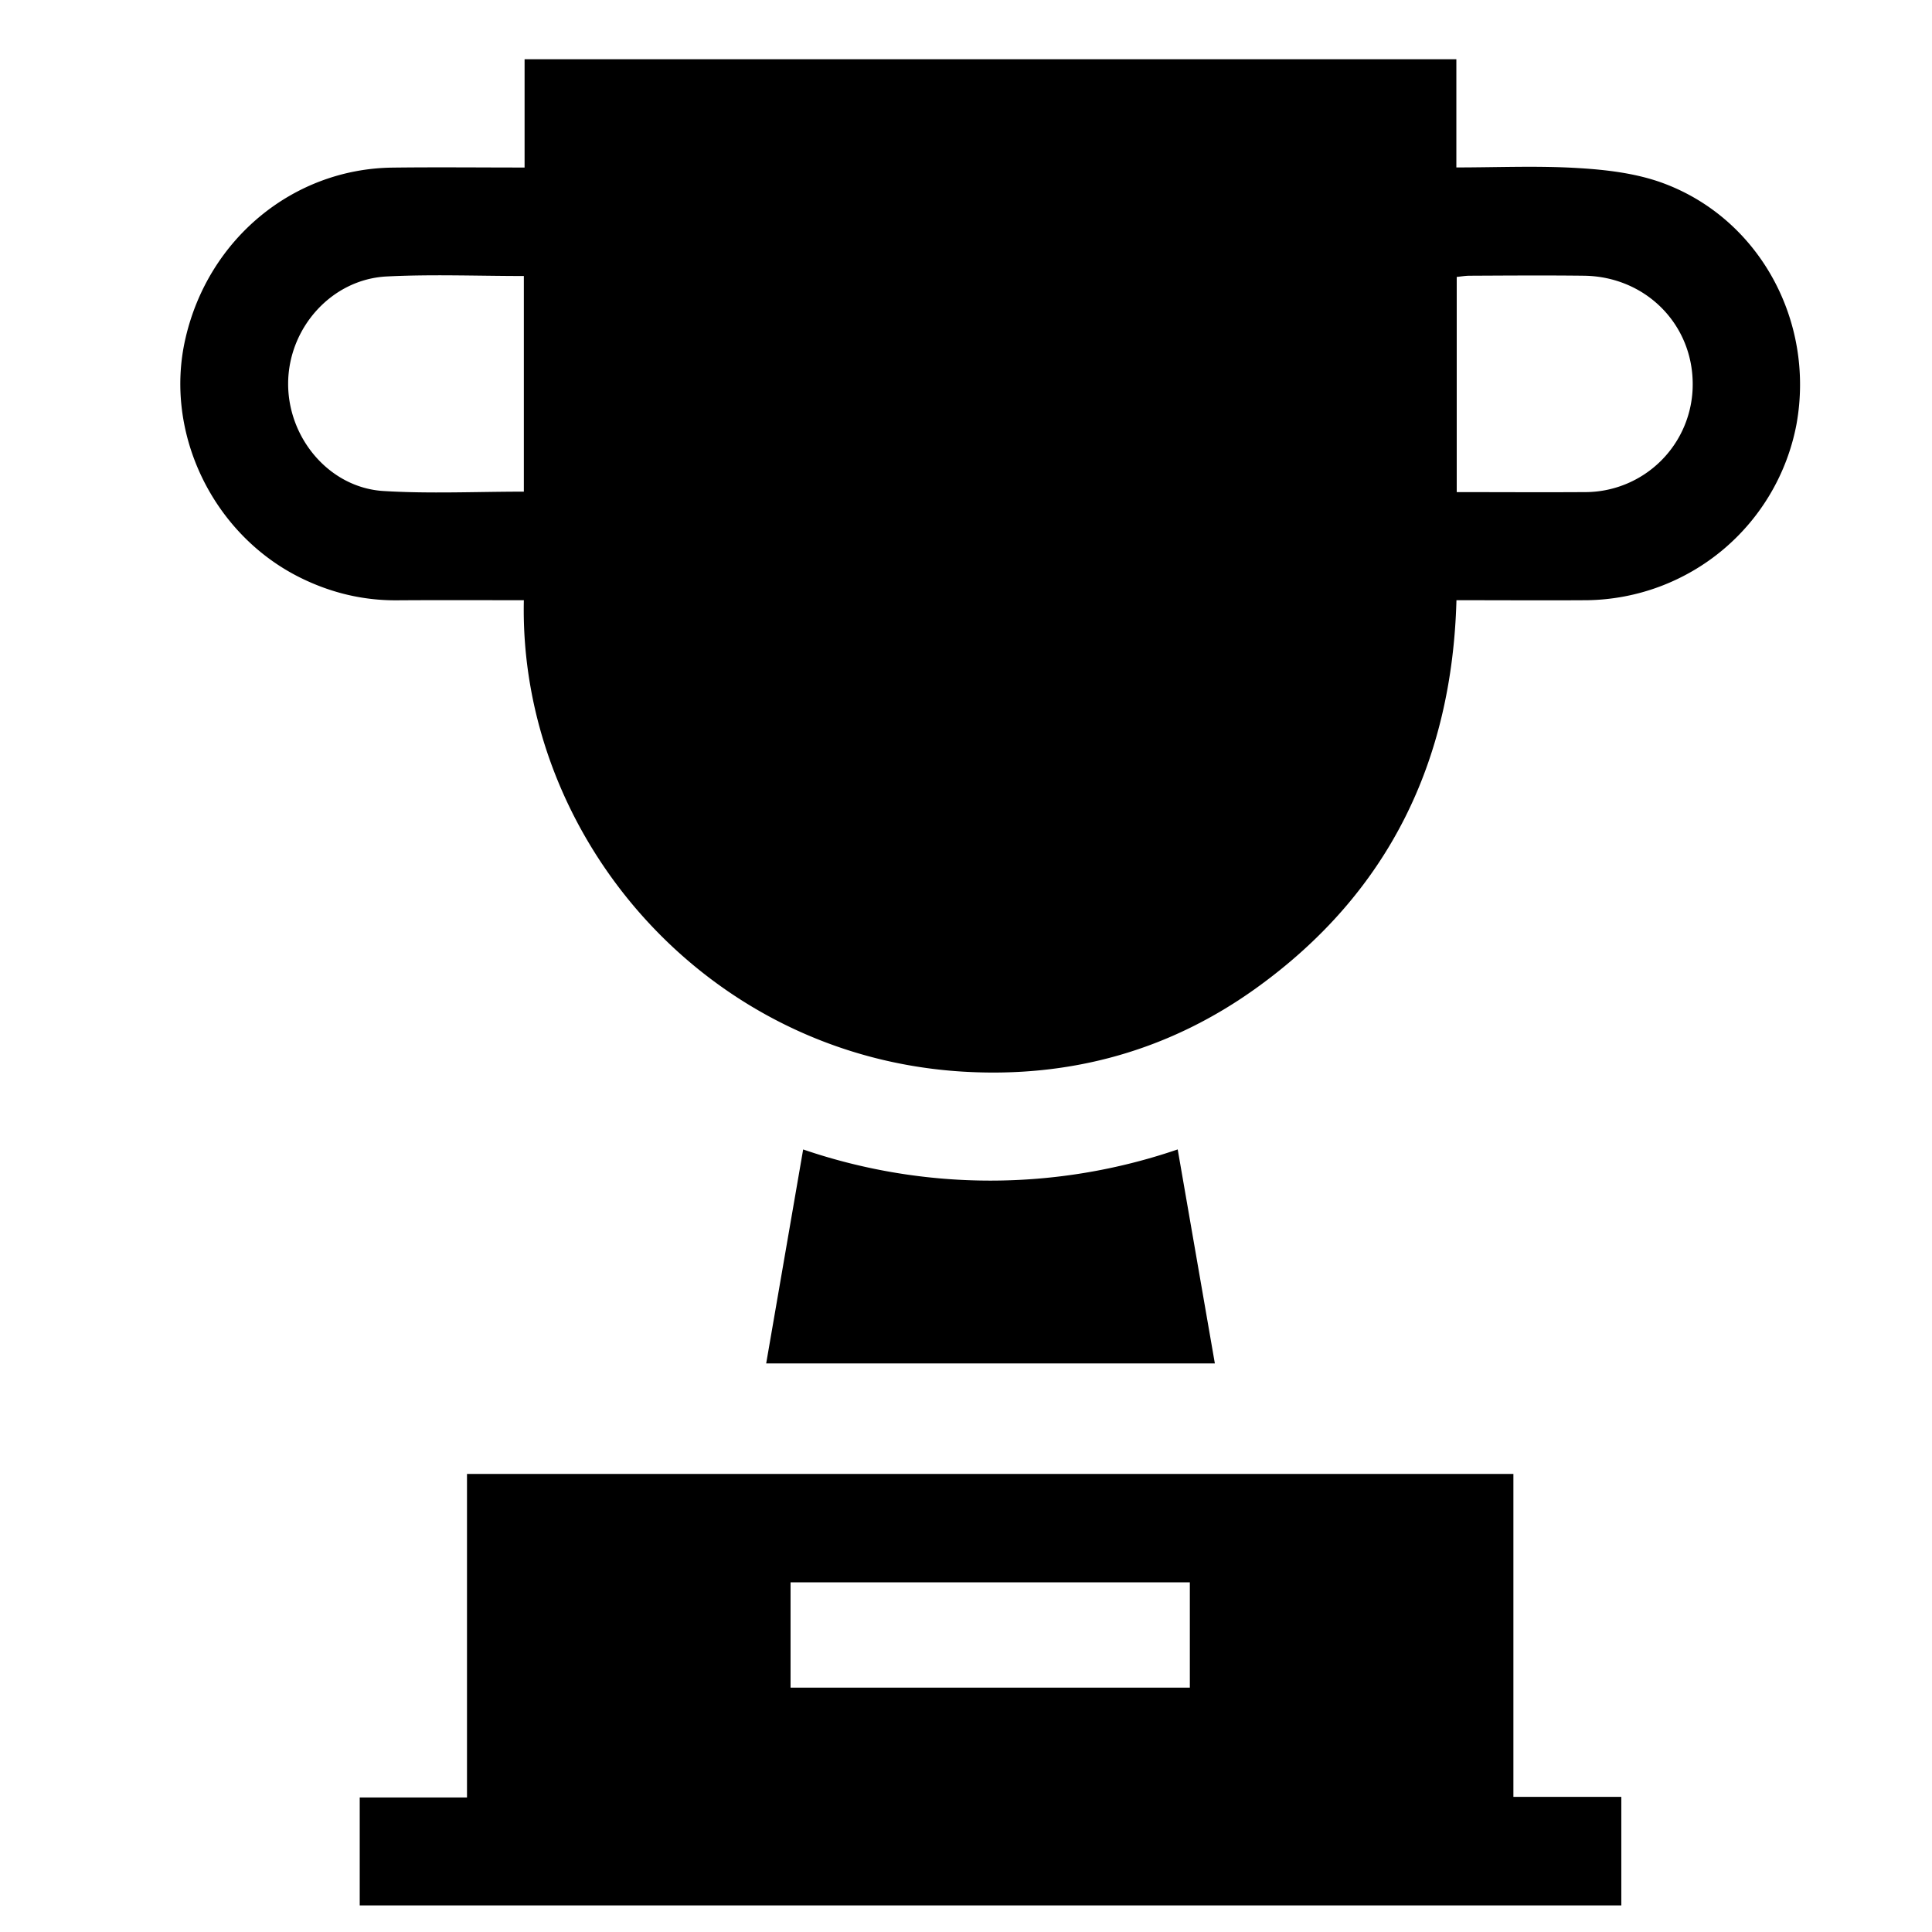 <svg xmlns="http://www.w3.org/2000/svg" aria-hidden="true" width="21" height="21"><path d="M15.83.644V1.82c.447 0 .887-.02 1.325.007.306.018.625.056.912.16 1.054.384 1.663 1.502 1.46 2.625a2.35 2.35 0 01-2.274 1.912c-.467.003-.933 0-1.422 0-.048 1.755-.74 3.175-2.157 4.202-.955.693-2.038.993-3.21.922-2.798-.17-4.827-2.557-4.77-5.124-.46 0-.919-.002-1.378.001-.37.003-.72-.082-1.05-.245-.955-.472-1.487-1.579-1.25-2.602.248-1.079 1.167-1.84 2.243-1.856.473-.006.946-.001 1.443-.001V.644h10.127zm-10.136 4.7V3c-.506 0-.999-.02-1.49.005-.598.03-1.068.557-1.072 1.16-.004.598.45 1.136 1.035 1.172.502.031 1.009.007 1.527.007zm10.14.005c.468 0 .926.003 1.385 0a1.17 1.17 0 001.18-1.174c0-.652-.512-1.168-1.179-1.178-.414-.005-.83-.002-1.244 0-.049 0-.098.009-.142.013v2.339zM3.91 20.712v-1.174h1.166v-3.517H16.45v3.51h1.173v1.18H3.91zm4.683-2.368h4.34v-1.145h-4.34v1.145zm4.207-5.85a6.282 6.282 0 01-4.07 0l-.402 2.326h4.877l-.404-2.327z" /></svg>